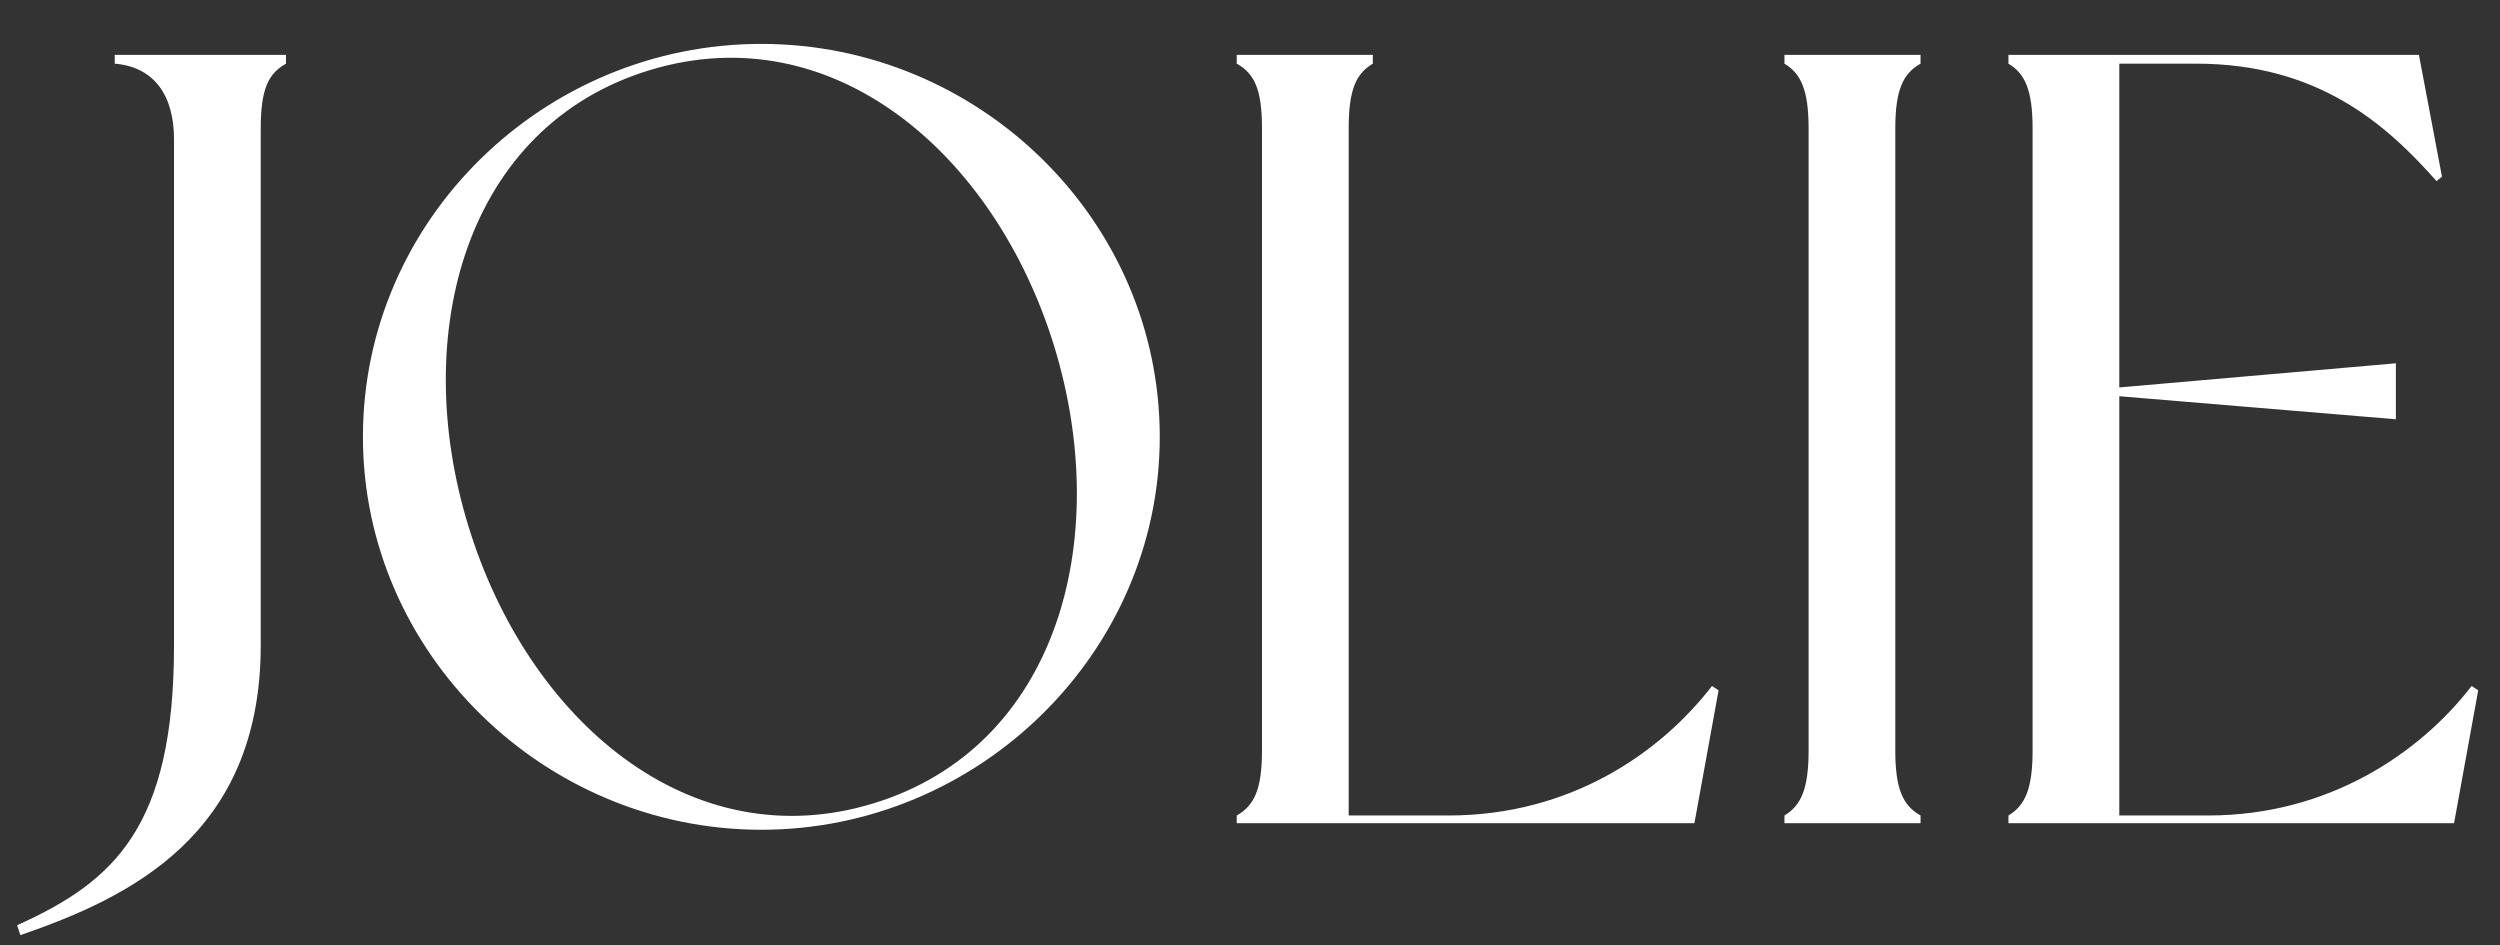 <svg width="82" height="31" viewBox="0 0 82 31" fill="none" xmlns="http://www.w3.org/2000/svg">
<rect x="0" y="0" width="82" height="31" fill="#333333" stroke="none"/>
<path d="M3.764 1.8C3.764 1.8 3.764 2.016 3.764 2.088C5.06 2.196 5.708 3.132 5.708 4.572V21.168C5.708 27.108 3.764 28.908 0.56 30.348L0.668 30.672C4.232 29.448 8.552 27.396 8.552 21.168V4.212C8.552 2.916 8.804 2.412 9.38 2.088C9.38 2.016 9.38 1.8 9.38 1.8H3.764ZM24.972 1.44C17.844 1.44 11.904 7.2 11.904 14.328C11.904 21.42 17.844 27.216 24.972 27.216C32.1 27.216 38.04 21.42 38.04 14.328C38.04 7.2 32.1 1.44 24.972 1.44ZM28.644 26.352C22.632 28.188 17.304 23.616 15.36 17.244C13.416 10.908 15.288 4.14 21.3 2.304C27.312 0.468 32.64 5.04 34.584 11.376C36.528 17.748 34.656 24.516 28.644 26.352ZM56.153 22.5C54.461 24.696 51.509 26.748 47.513 26.748H44.237V4.212C44.237 2.916 44.489 2.412 45.029 2.088C45.029 2.016 45.029 1.8 45.029 1.8H40.565C40.565 1.8 40.565 2.016 40.565 2.088C41.141 2.412 41.393 2.916 41.393 4.212V24.624C41.393 25.884 41.141 26.424 40.565 26.748C40.565 26.82 40.565 27 40.565 27H55.577L56.369 22.644L56.153 22.5ZM62.994 2.088C62.994 2.016 62.994 1.8 62.994 1.8H58.53C58.53 1.8 58.53 2.016 58.53 2.088C59.07 2.412 59.322 2.952 59.322 4.212V24.624C59.322 25.884 59.07 26.424 58.53 26.748C58.53 26.82 58.53 27 58.53 27H62.994C62.994 27 62.994 26.82 62.994 26.748C62.418 26.424 62.166 25.884 62.166 24.624V4.212C62.166 2.952 62.418 2.412 62.994 2.088ZM81.07 22.5C79.377 24.696 76.389 26.748 72.43 26.748H69.513V12.996L78.585 13.752V11.916L69.513 12.708V2.088H72.034C76.029 2.088 78.261 4.068 79.918 5.94L80.097 5.796L79.341 1.8H65.877C65.877 1.8 65.877 2.016 65.877 2.088C66.418 2.412 66.669 2.952 66.669 4.212V24.624C66.669 25.884 66.418 26.424 65.877 26.748C65.877 26.82 65.877 27 65.877 27H80.493L81.285 22.644L81.07 22.5Z" fill="white"/>
</svg>
